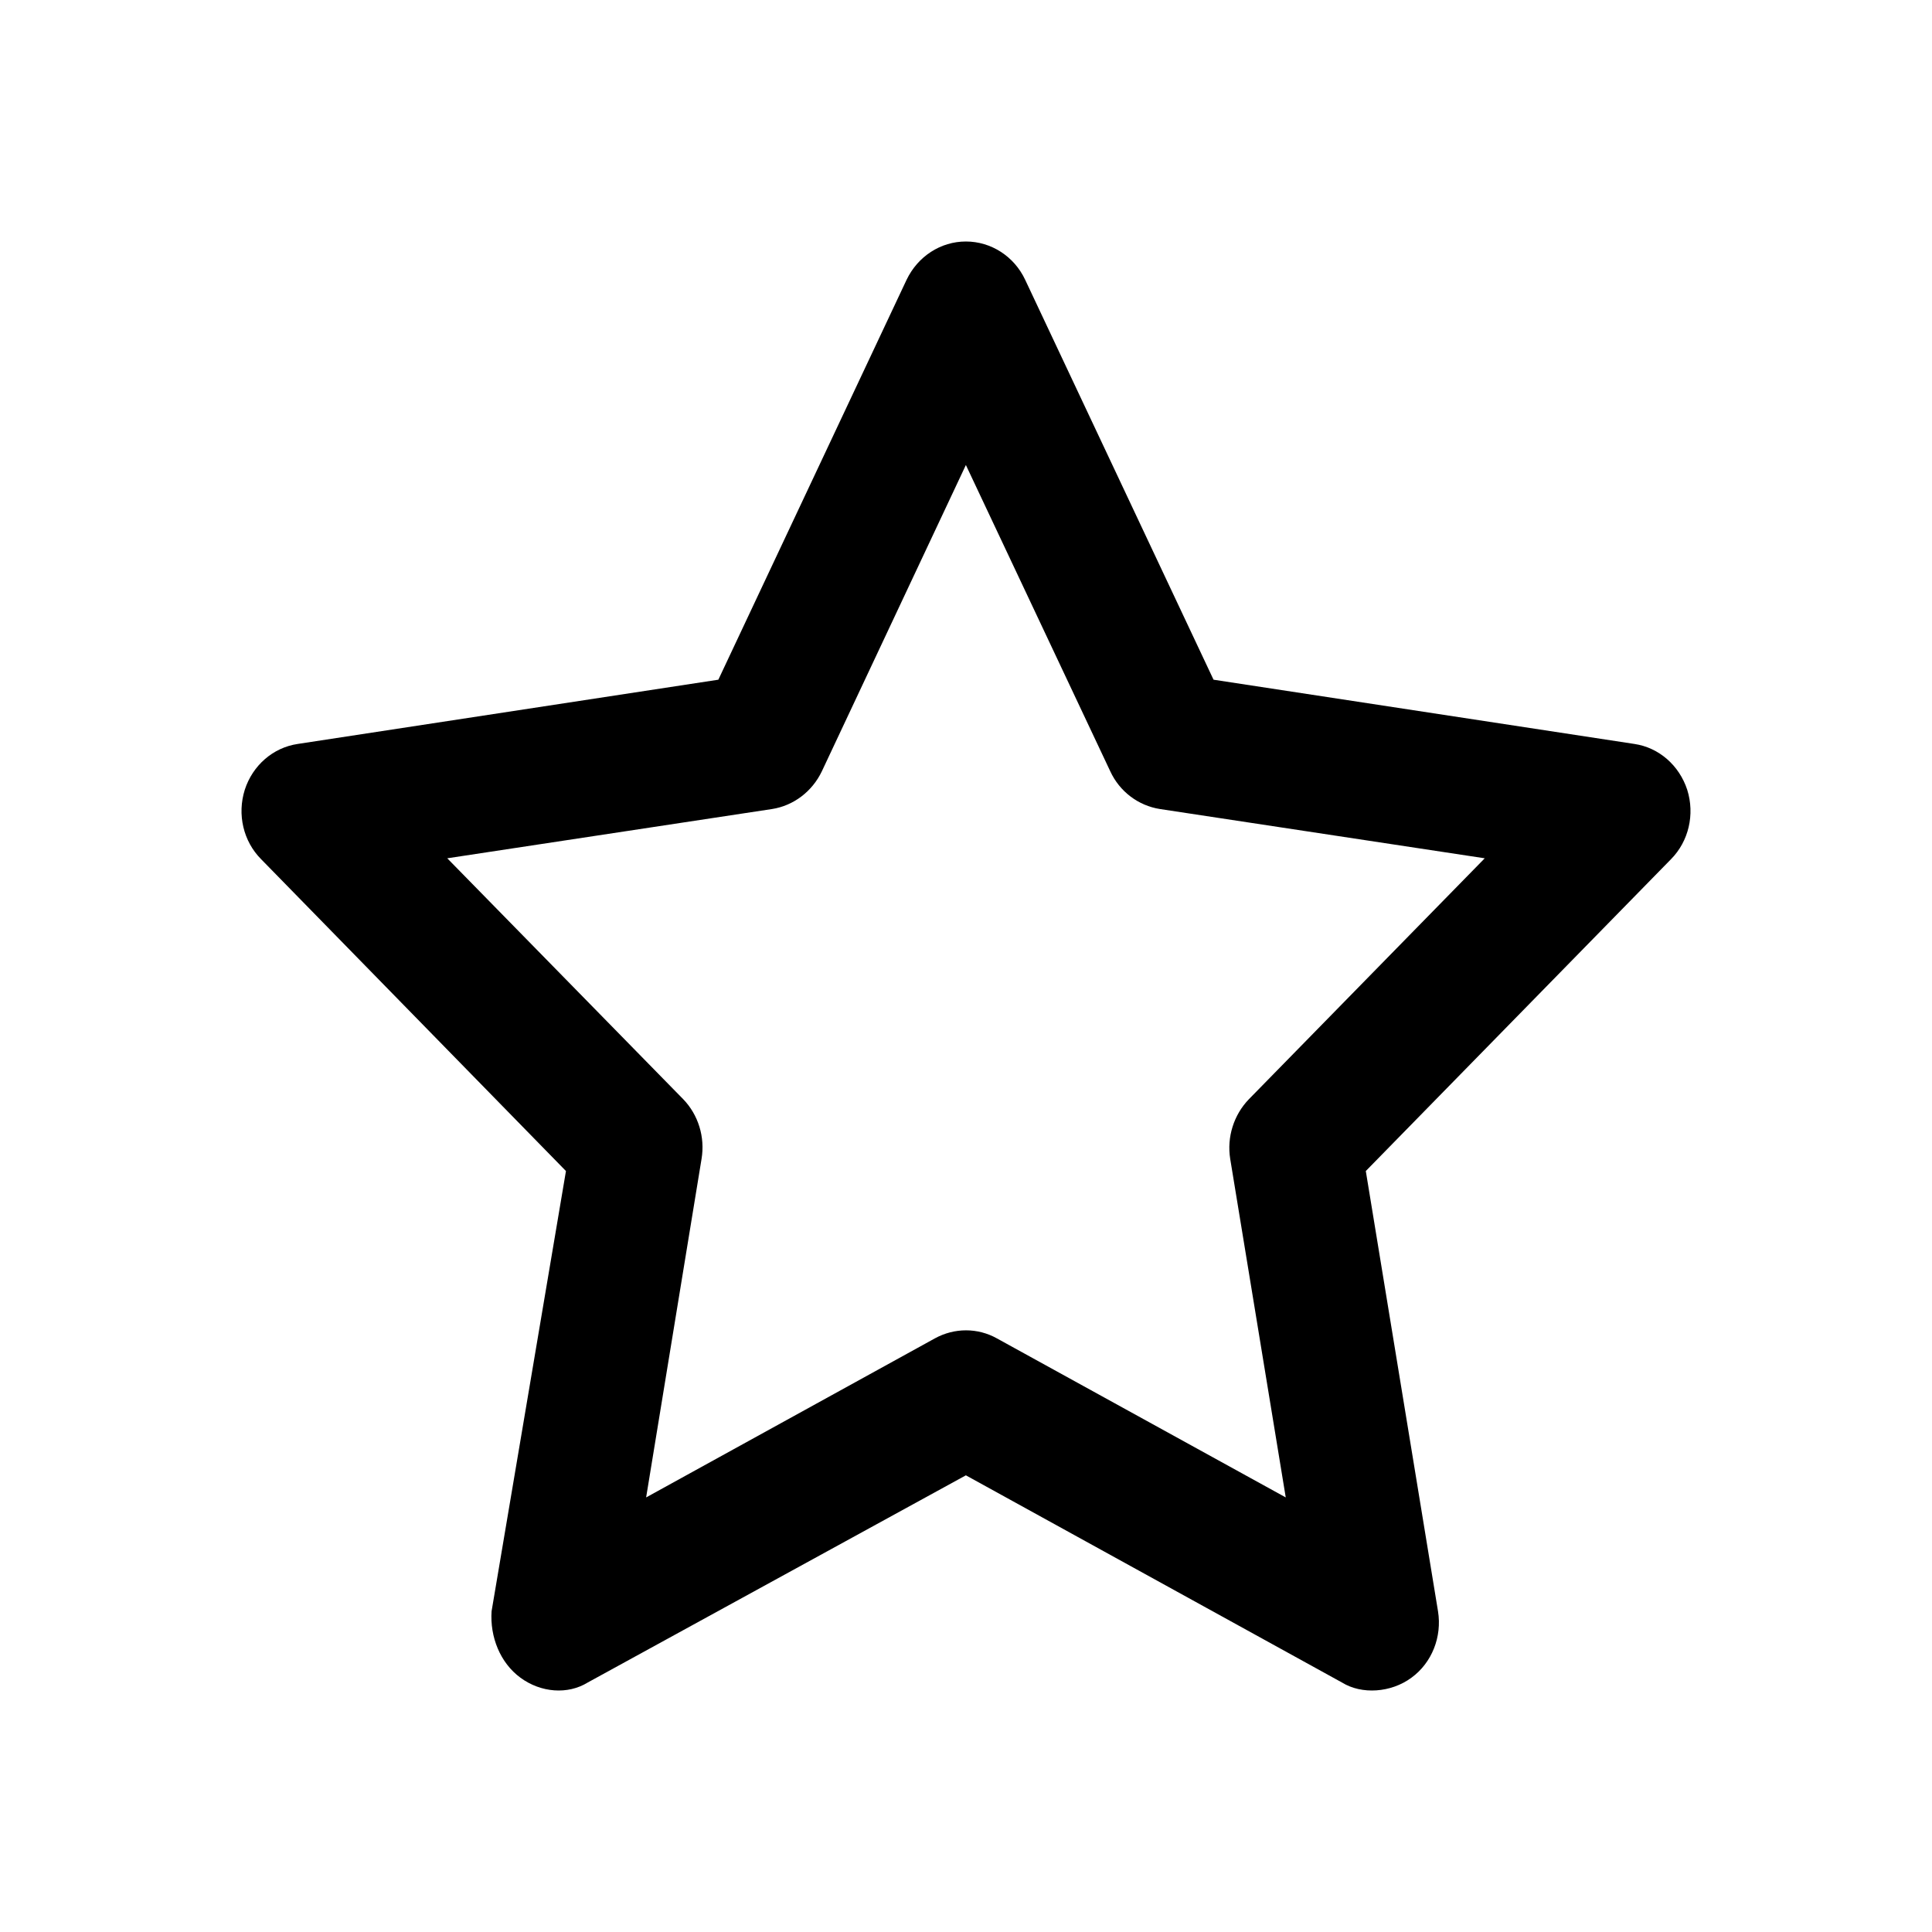 <svg width="16" height="16" viewBox="0 0 16 16" xmlns="http://www.w3.org/2000/svg">
<path d="M7.999 2C8.208 2 8.399 2.123 8.49 2.317L10.05 5.629L13.535 6.161C13.739 6.191 13.907 6.339 13.973 6.541C14.037 6.745 13.985 6.967 13.839 7.115L11.311 9.698L11.909 13.344C11.943 13.555 11.859 13.77 11.689 13.894C11.52 14.019 11.277 14.035 11.114 13.934L7.999 12.218L4.867 13.934C4.703 14.035 4.48 14.019 4.31 13.894C4.141 13.77 4.057 13.555 4.071 13.344L4.687 9.698L2.162 7.115C2.015 6.967 1.963 6.745 2.027 6.541C2.092 6.339 2.261 6.191 2.466 6.161L5.949 5.629L7.508 2.317C7.601 2.123 7.79 2 7.999 2ZM7.999 3.851L6.806 6.388C6.726 6.555 6.572 6.672 6.394 6.7L3.704 7.108L5.658 9.103C5.783 9.232 5.84 9.417 5.81 9.597L5.351 12.401L7.742 11.084C7.904 10.995 8.097 10.995 8.256 11.084L10.648 12.401L10.188 9.597C10.159 9.417 10.218 9.232 10.343 9.103L12.296 7.108L9.606 6.7C9.427 6.672 9.272 6.555 9.195 6.388L7.999 3.851Z" />
</svg>
